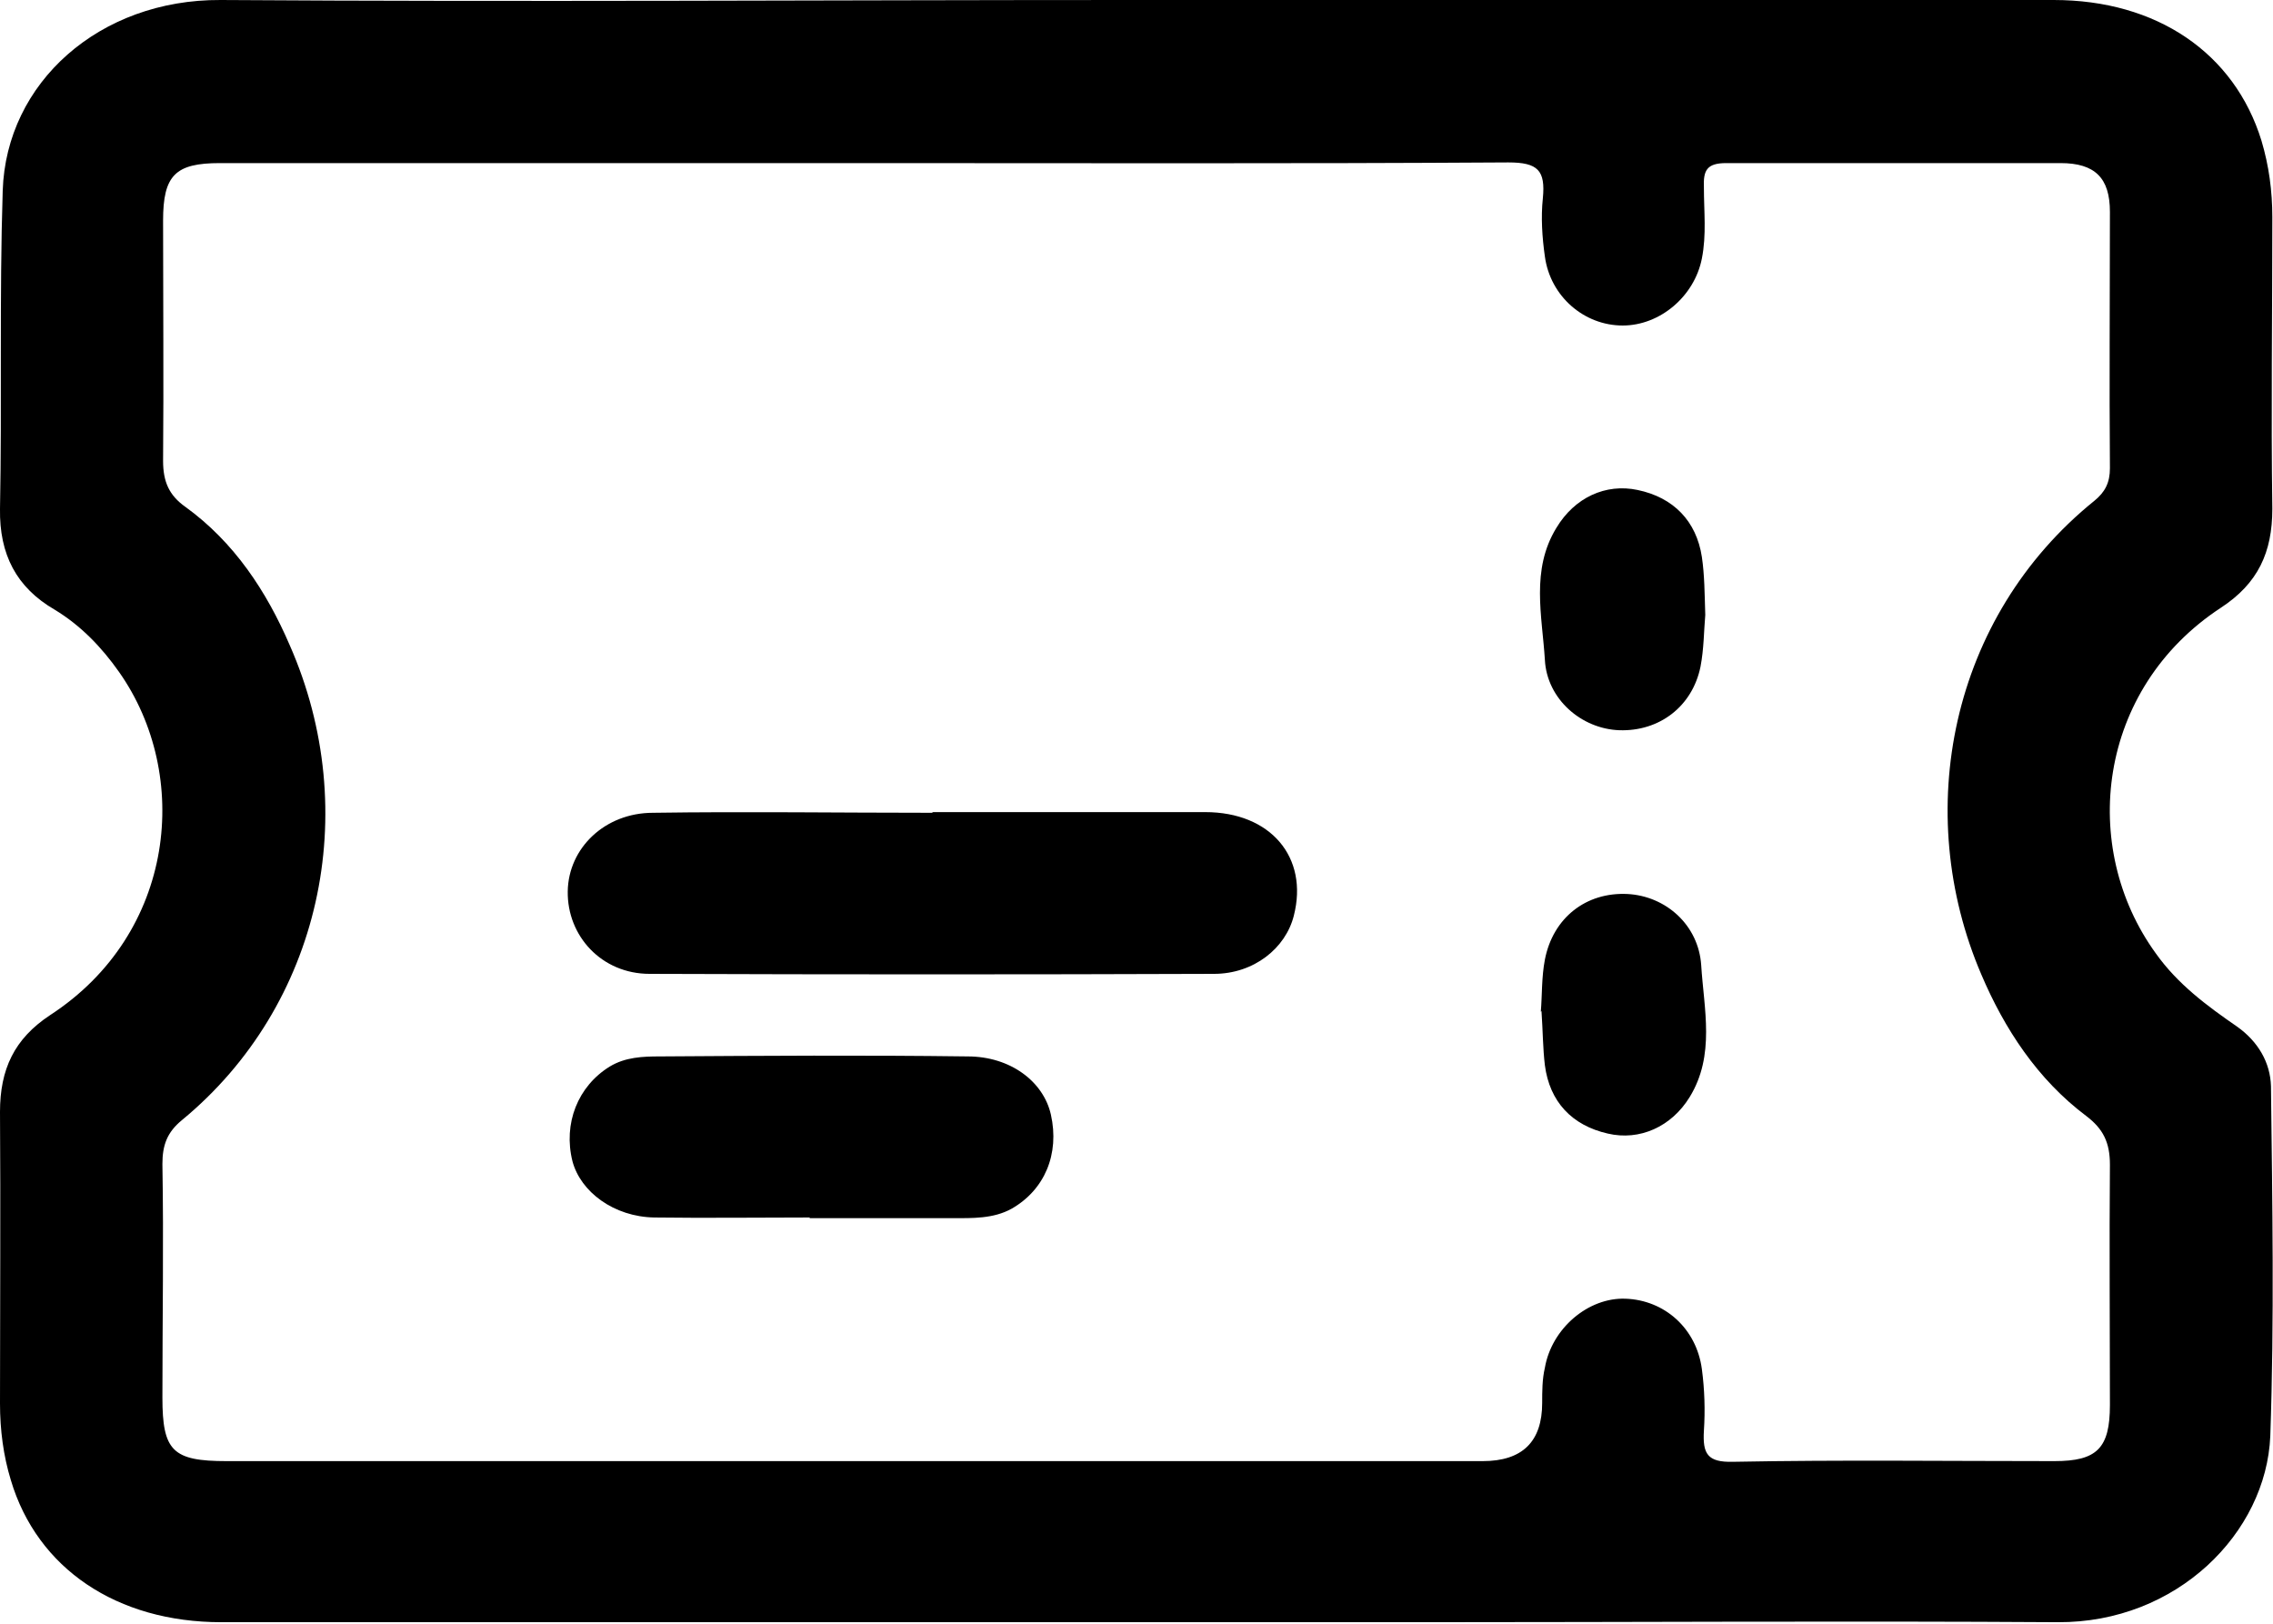 <?xml version="1.0" encoding="UTF-8"?>
<svg id="_圖層_2" data-name="圖層 2" xmlns="http://www.w3.org/2000/svg" viewBox="0 0 33.59 23.99">
  <defs>
    <style>
      .cls-1 {
        fill: #000;
        stroke-width: 0px;
      }
    </style>
  </defs>
  <g id="_圖層_1-2" data-name="圖層 1">
    <g>
      <path class="cls-1" d="M16.78,0c4.52,0,9.05,0,13.57,0,1.52,0,2.67.78,3.07,2.08.11.37.16.74.16,1.13,0,1.44-.02,2.88,0,4.31,0,.64-.21,1.1-.76,1.46-1.83,1.2-2.1,3.54-.96,5.11.32.45.75.77,1.2,1.08.31.22.49.53.5.88.02,1.72.05,3.45-.01,5.17-.06,1.43-1.38,2.76-3.14,2.75-3.12-.02-6.23,0-9.35,0-5.93,0-11.86,0-17.79,0-1.54,0-2.72-.79-3.11-2.1-.11-.36-.16-.74-.16-1.13,0-1.44.01-2.88,0-4.31,0-.63.21-1.08.74-1.43,1.86-1.21,2.09-3.55,1.02-5.07-.26-.37-.57-.69-.95-.92C.24,8.68-.01,8.19,0,7.52c.03-1.56-.01-3.13.04-4.7C.09,1.22,1.47-.01,3.26,0c4.51.03,9.01,0,13.52,0ZM3.25,2.41c-.66,0-.84.18-.84.85,0,1.18.01,2.37,0,3.55,0,.31.09.51.33.68.72.52,1.2,1.25,1.54,2.04,1.09,2.47.46,5.33-1.59,7.02-.22.18-.29.37-.29.65.02,1.15,0,2.3,0,3.45,0,.79.15.94.95.94,4.57,0,9.14,0,13.72,0h4.84q.88,0,.88-.86c0-.17,0-.35.04-.52.1-.58.64-1.04,1.19-1.02.58.02,1.05.44,1.13,1.04.04.3.05.61.03.91-.02.34.05.47.43.46,1.58-.03,3.16-.01,4.75-.01.63,0,.82-.19.82-.83,0-1.18-.01-2.37,0-3.55,0-.33-.1-.53-.35-.72-.72-.54-1.21-1.29-1.55-2.09-1.03-2.4-.46-5.28,1.67-7,.16-.13.23-.27.23-.48-.01-1.26,0-2.53,0-3.79,0-.5-.22-.72-.73-.72-1.65,0-3.29,0-4.94,0-.29,0-.34.11-.33.36,0,.35.04.7-.03,1.05-.11.56-.62.99-1.17.99-.57,0-1.07-.43-1.15-1.02-.04-.28-.06-.58-.03-.86.04-.41-.07-.53-.51-.53-3.16.02-6.33.01-9.5.01s-6.36,0-9.54,0Z"/>
      <path class="cls-1" d="M13.79,12c1.34,0,2.68,0,4.02,0,.97,0,1.53.67,1.31,1.53-.12.48-.59.86-1.18.86-2.78.01-5.56.01-8.34,0-.71,0-1.22-.56-1.21-1.22.01-.64.55-1.16,1.26-1.16,1.37-.02,2.75,0,4.12,0Z"/>
      <path class="cls-1" d="M11.97,17.99c-.77,0-1.53.01-2.3,0-.6-.01-1.09-.38-1.21-.83-.14-.56.08-1.11.55-1.4.23-.14.49-.15.74-.15,1.52-.01,3.03-.02,4.55,0,.63,0,1.12.37,1.23.86.13.58-.09,1.11-.58,1.39-.27.15-.58.14-.88.14-.7,0-1.4,0-2.11,0Z"/>
      <path class="cls-1" d="M25.2,9.09c-.02.23-.02.5-.07.76-.12.59-.61.96-1.2.94-.56-.02-1.07-.46-1.1-1.04-.04-.65-.21-1.33.17-1.95.27-.45.73-.66,1.2-.56.53.11.87.46.95.99.04.27.04.54.05.85Z"/>
      <path class="cls-1" d="M22.77,14.95c.02-.24.01-.51.06-.77.12-.62.61-1,1.22-.97.57.03,1.05.46,1.09,1.05.04.65.21,1.33-.17,1.95-.27.44-.74.65-1.21.54-.53-.12-.86-.47-.93-1.01-.03-.25-.03-.51-.05-.8Z"/>
    </g>
  </g>
</svg>